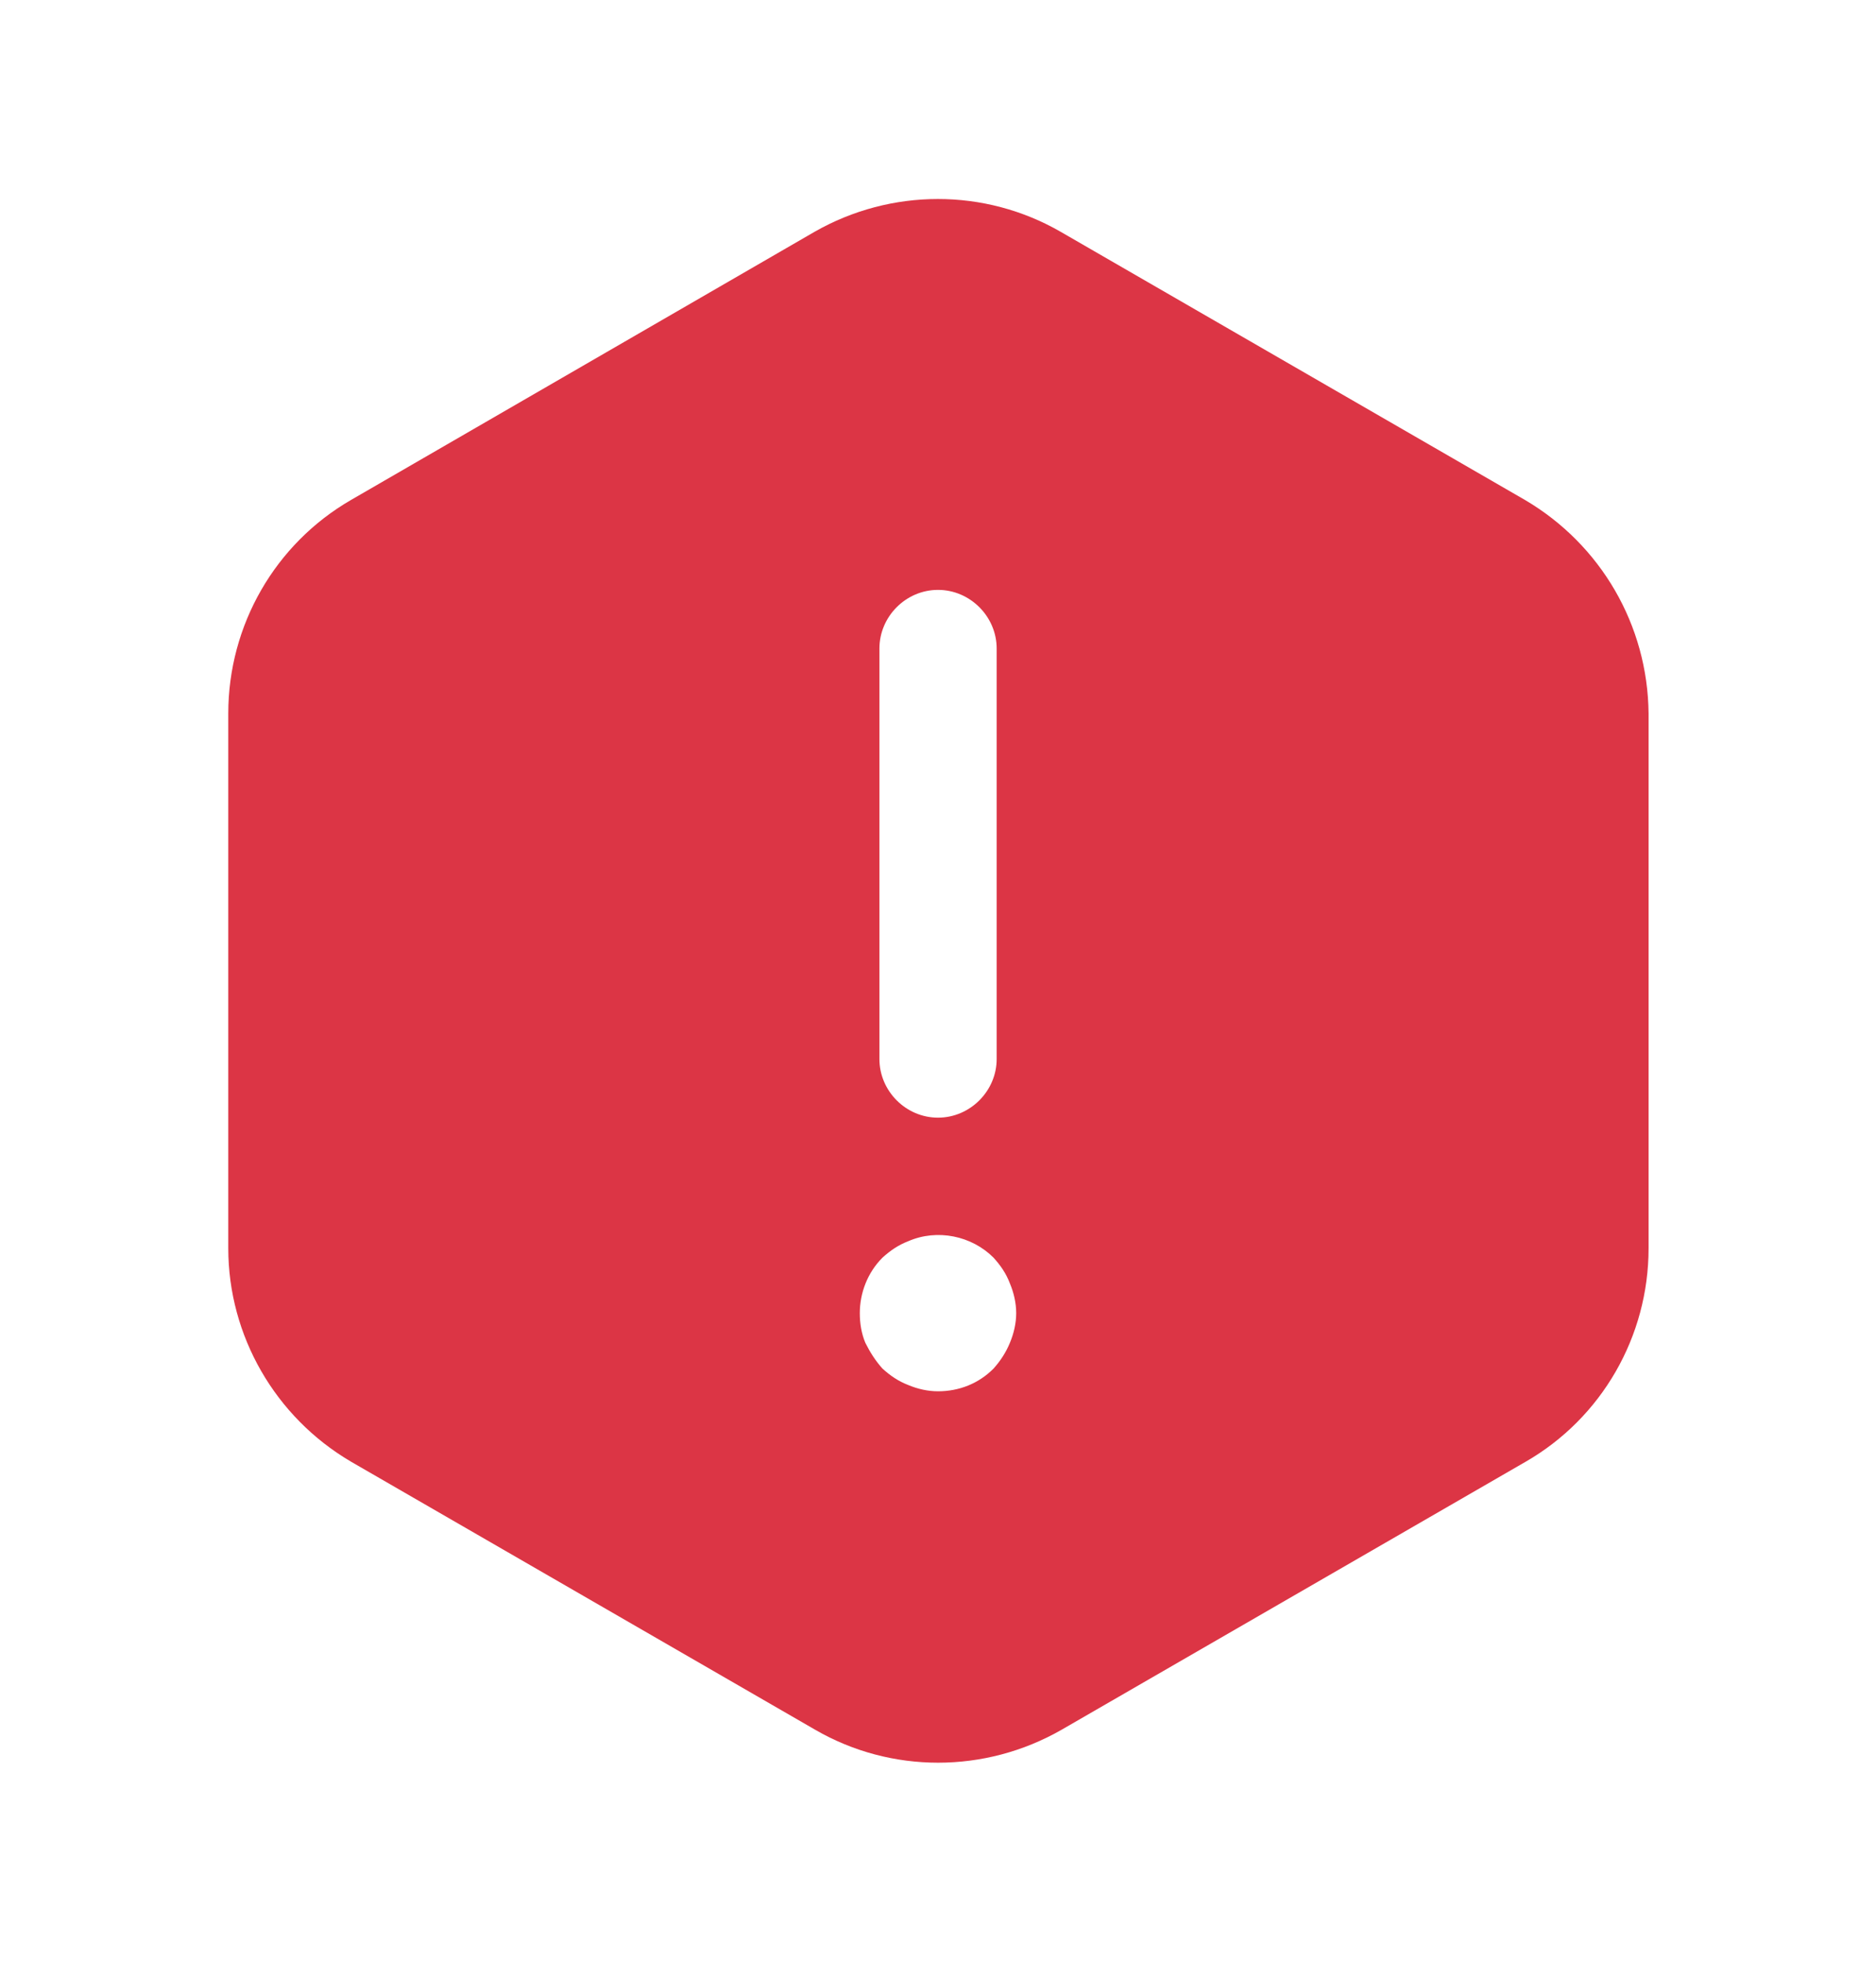 <svg width="22" height="23" viewBox="0 0 22 23" fill="none" xmlns="http://www.w3.org/2000/svg">
<path d="M17.884 5.862L12.439 2.718C11.55 2.205 10.45 2.205 9.552 2.718L4.116 5.862C3.227 6.376 2.677 7.329 2.677 8.365V14.635C2.677 15.661 3.227 16.615 4.116 17.137L9.561 20.281C10.45 20.795 11.55 20.795 12.448 20.281L17.893 17.137C18.783 16.624 19.333 15.671 19.333 14.635V8.365C19.323 7.329 18.773 6.385 17.884 5.862ZM10.313 7.604C10.313 7.228 10.624 6.916 11 6.916C11.376 6.916 11.688 7.228 11.688 7.604V12.416C11.688 12.792 11.376 13.104 11 13.104C10.624 13.104 10.313 12.792 10.313 12.416V7.604ZM11.843 15.744C11.798 15.854 11.733 15.955 11.651 16.046C11.477 16.221 11.248 16.312 11 16.312C10.881 16.312 10.762 16.285 10.652 16.239C10.533 16.193 10.441 16.129 10.349 16.046C10.267 15.955 10.203 15.854 10.148 15.744C10.102 15.634 10.083 15.515 10.083 15.396C10.083 15.157 10.175 14.919 10.349 14.745C10.441 14.662 10.533 14.598 10.652 14.552C10.991 14.405 11.394 14.488 11.651 14.745C11.733 14.836 11.798 14.928 11.843 15.047C11.889 15.157 11.917 15.276 11.917 15.396C11.917 15.515 11.889 15.634 11.843 15.744Z" fill="#DC3545"/>
</svg>
